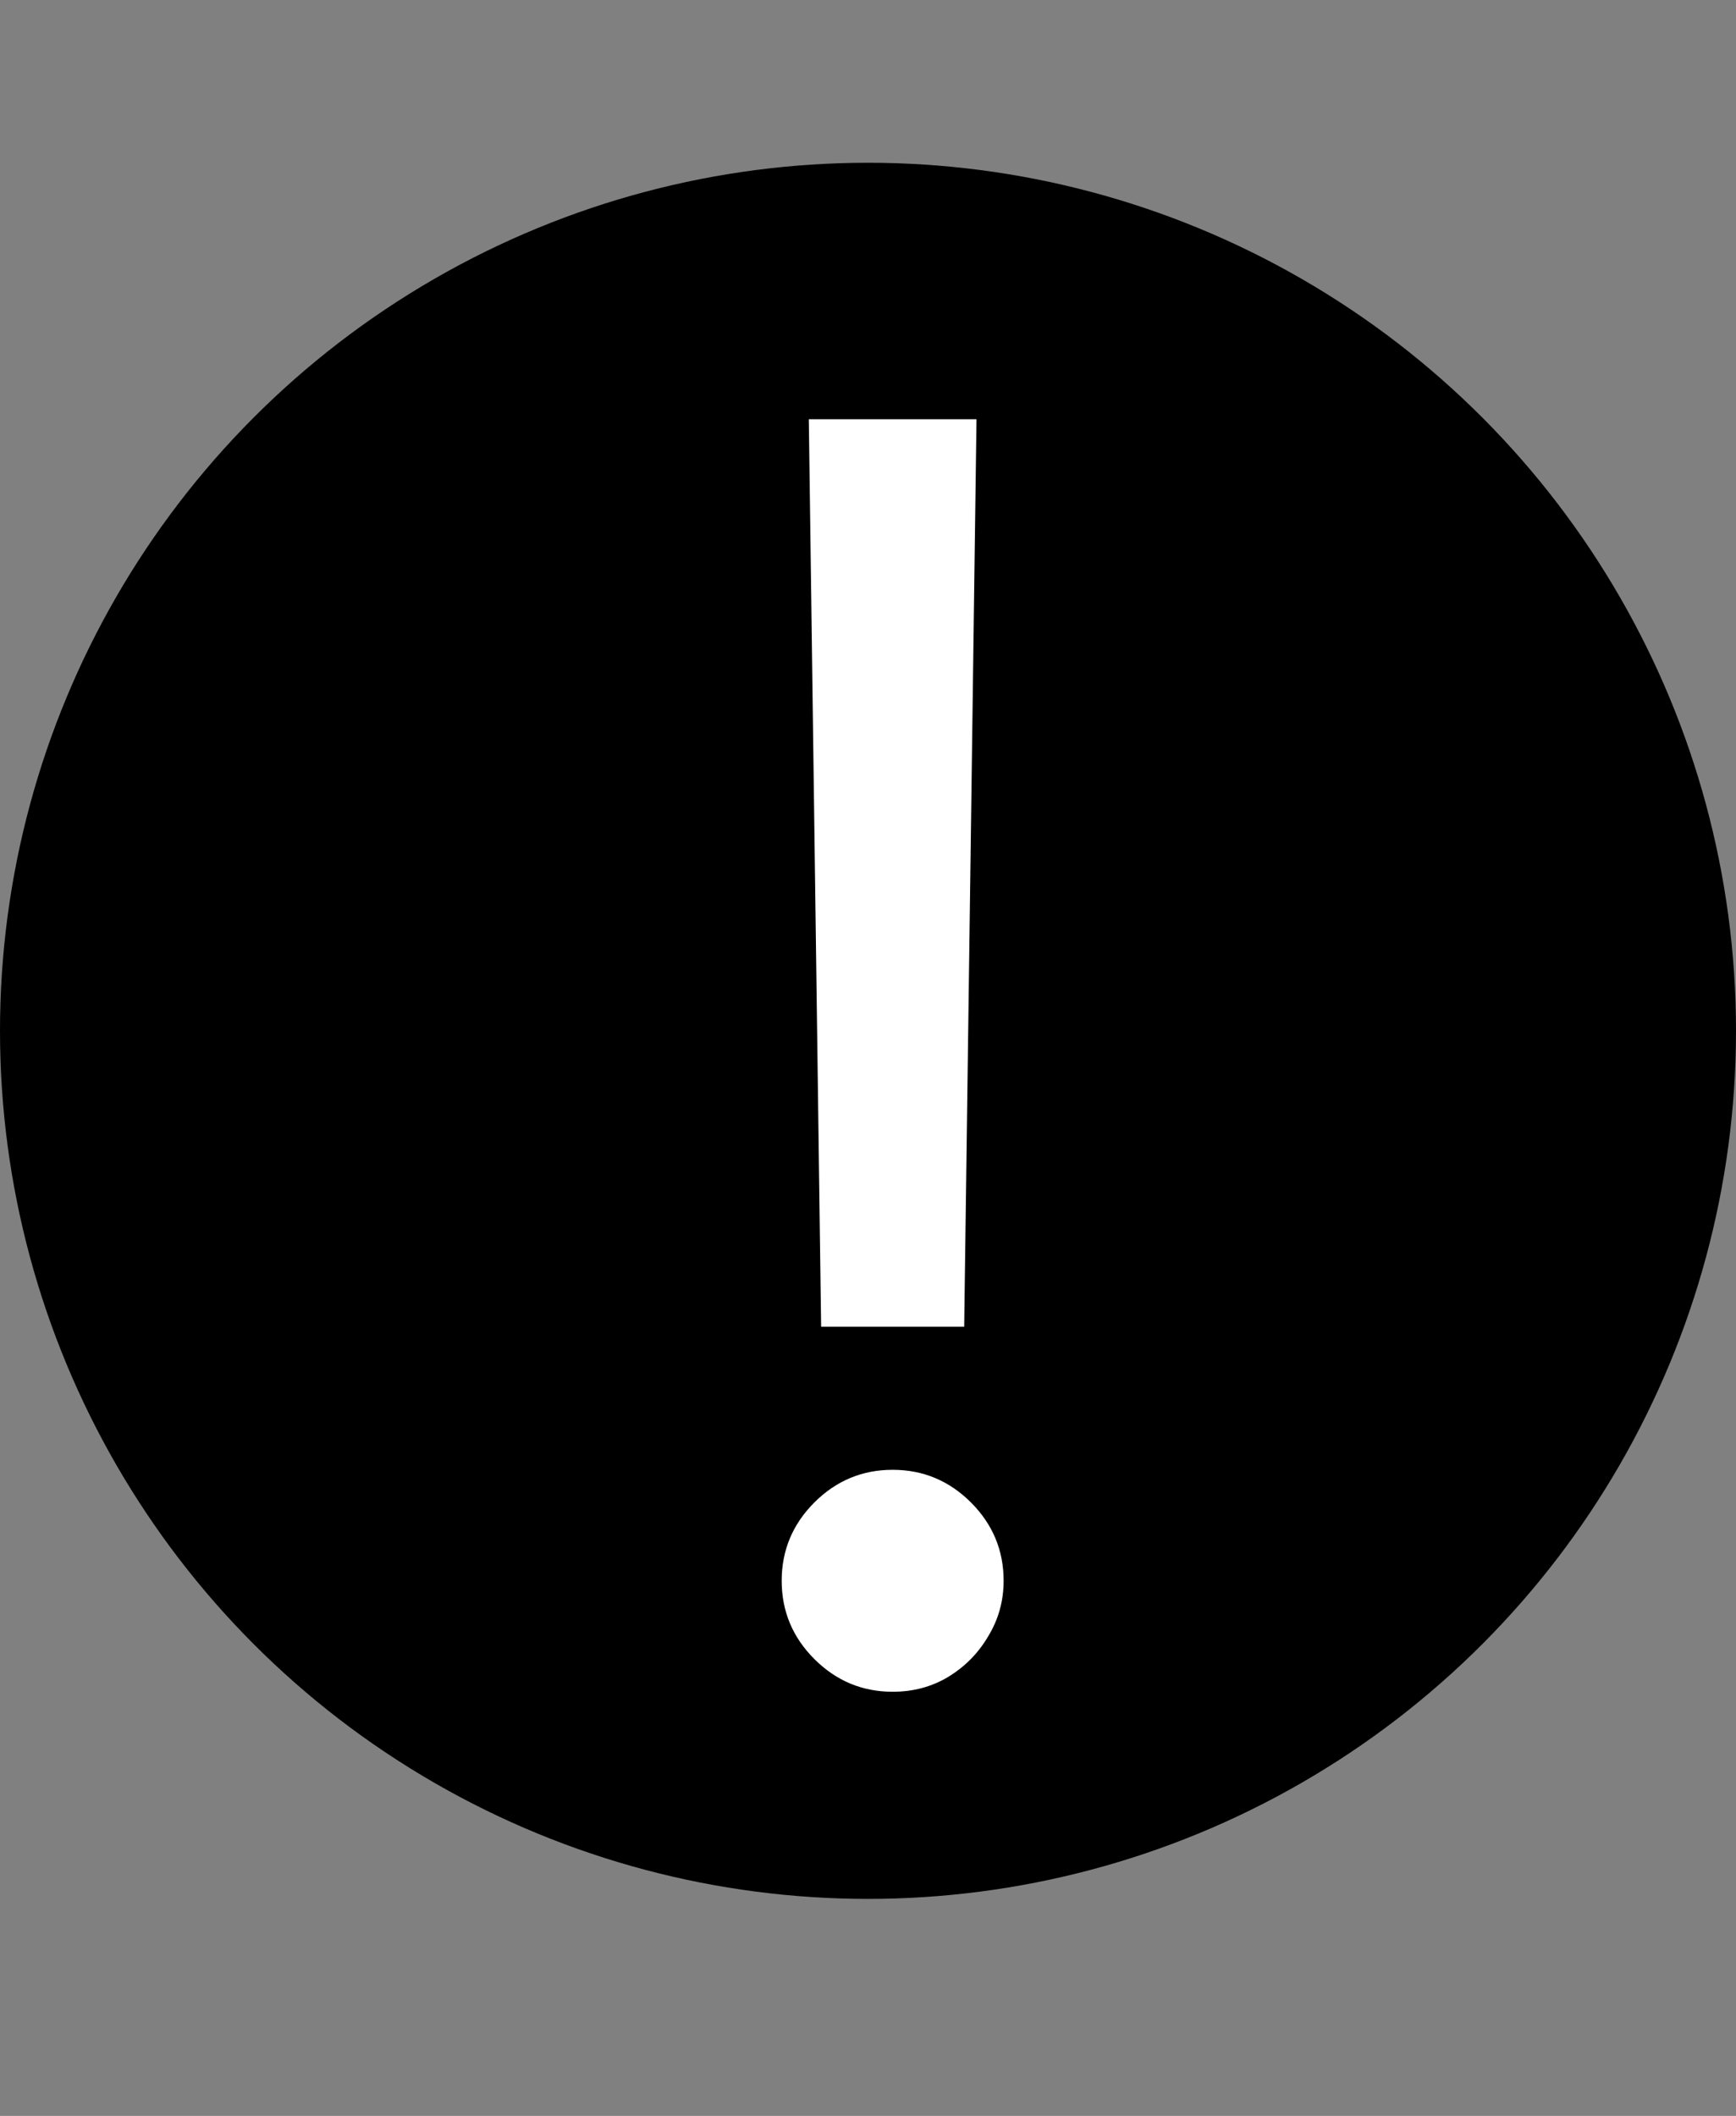 <svg width="32" height="39" viewBox="0 0 32 39" fill="none" xmlns="http://www.w3.org/2000/svg">
<rect x="0" y="0" width="32" height="39" fill="#808080" stroke="none"/>
<circle cx="16" cy="19" r="16" fill="black"/>
<path d="M18 7.727L17.773 24.454H15.136L14.909 7.727H18ZM16.454 31.182C15.894 31.182 15.413 30.981 15.011 30.579C14.61 30.178 14.409 29.697 14.409 29.136C14.409 28.576 14.61 28.095 15.011 27.693C15.413 27.292 15.894 27.091 16.454 27.091C17.015 27.091 17.496 27.292 17.898 27.693C18.299 28.095 18.5 28.576 18.5 29.136C18.5 29.508 18.405 29.849 18.216 30.159C18.034 30.47 17.788 30.72 17.477 30.909C17.174 31.091 16.833 31.182 16.454 31.182Z" fill="white"/>
</svg>

